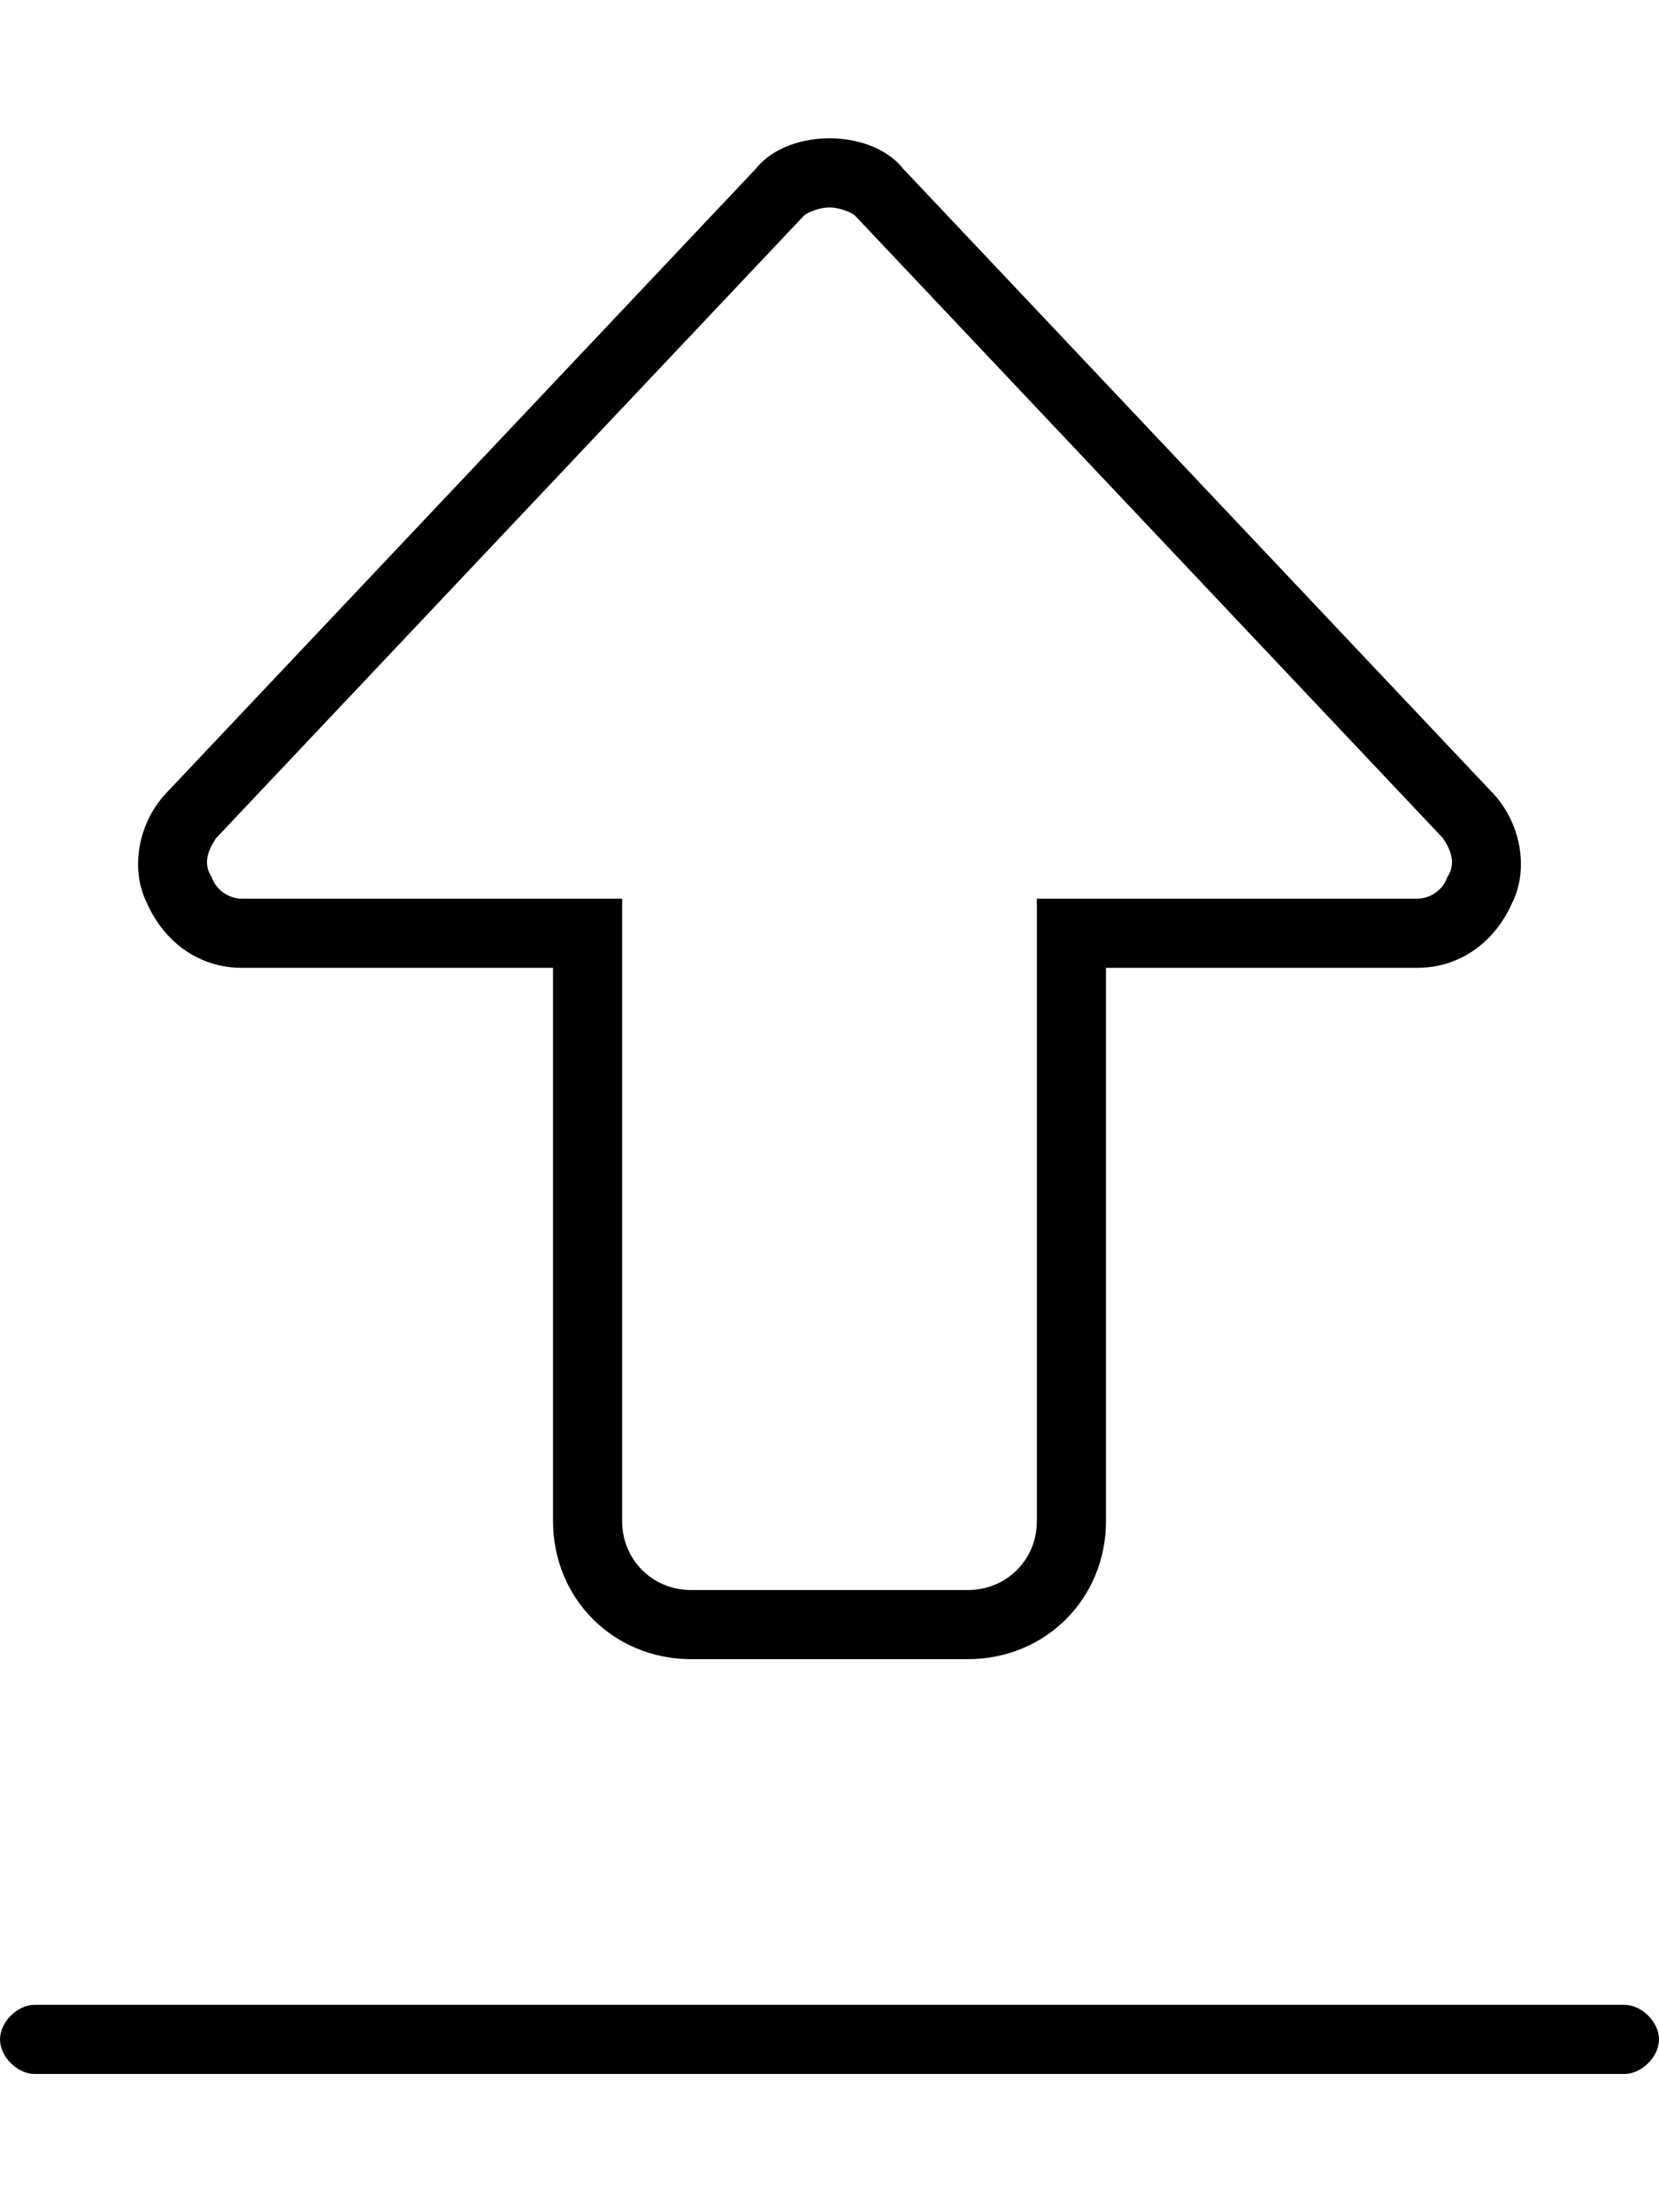 <svg xmlns="http://www.w3.org/2000/svg" viewBox="0 0 384 512"><!-- Font Awesome Pro 6.0.0-alpha1 by @fontawesome - https://fontawesome.com License - https://fontawesome.com/license (Commercial License) --><path d="M8 480H376C380 480 384 476 384 472S380 464 376 464H8C4 464 0 468 0 472S4 480 8 480ZM56 224H128V352C128 370 142 384 160 384H224C242 384 256 370 256 352V224H328C338 224 346 218 350 209C354 201 352 190 345 183L209 39C205 34 198 32 192 32S179 34 175 39L39 183C32 190 30 201 34 209C38 218 46 224 56 224ZM50 194L186 50C187 49 190 48 192 48S197 49 198 50L334 194C336 197 337 200 335 203C334 206 331 208 328 208H240V352C240 361 233 368 224 368H160C151 368 144 361 144 352V208H56C53 208 50 206 49 203C47 200 48 197 50 194Z"/></svg>